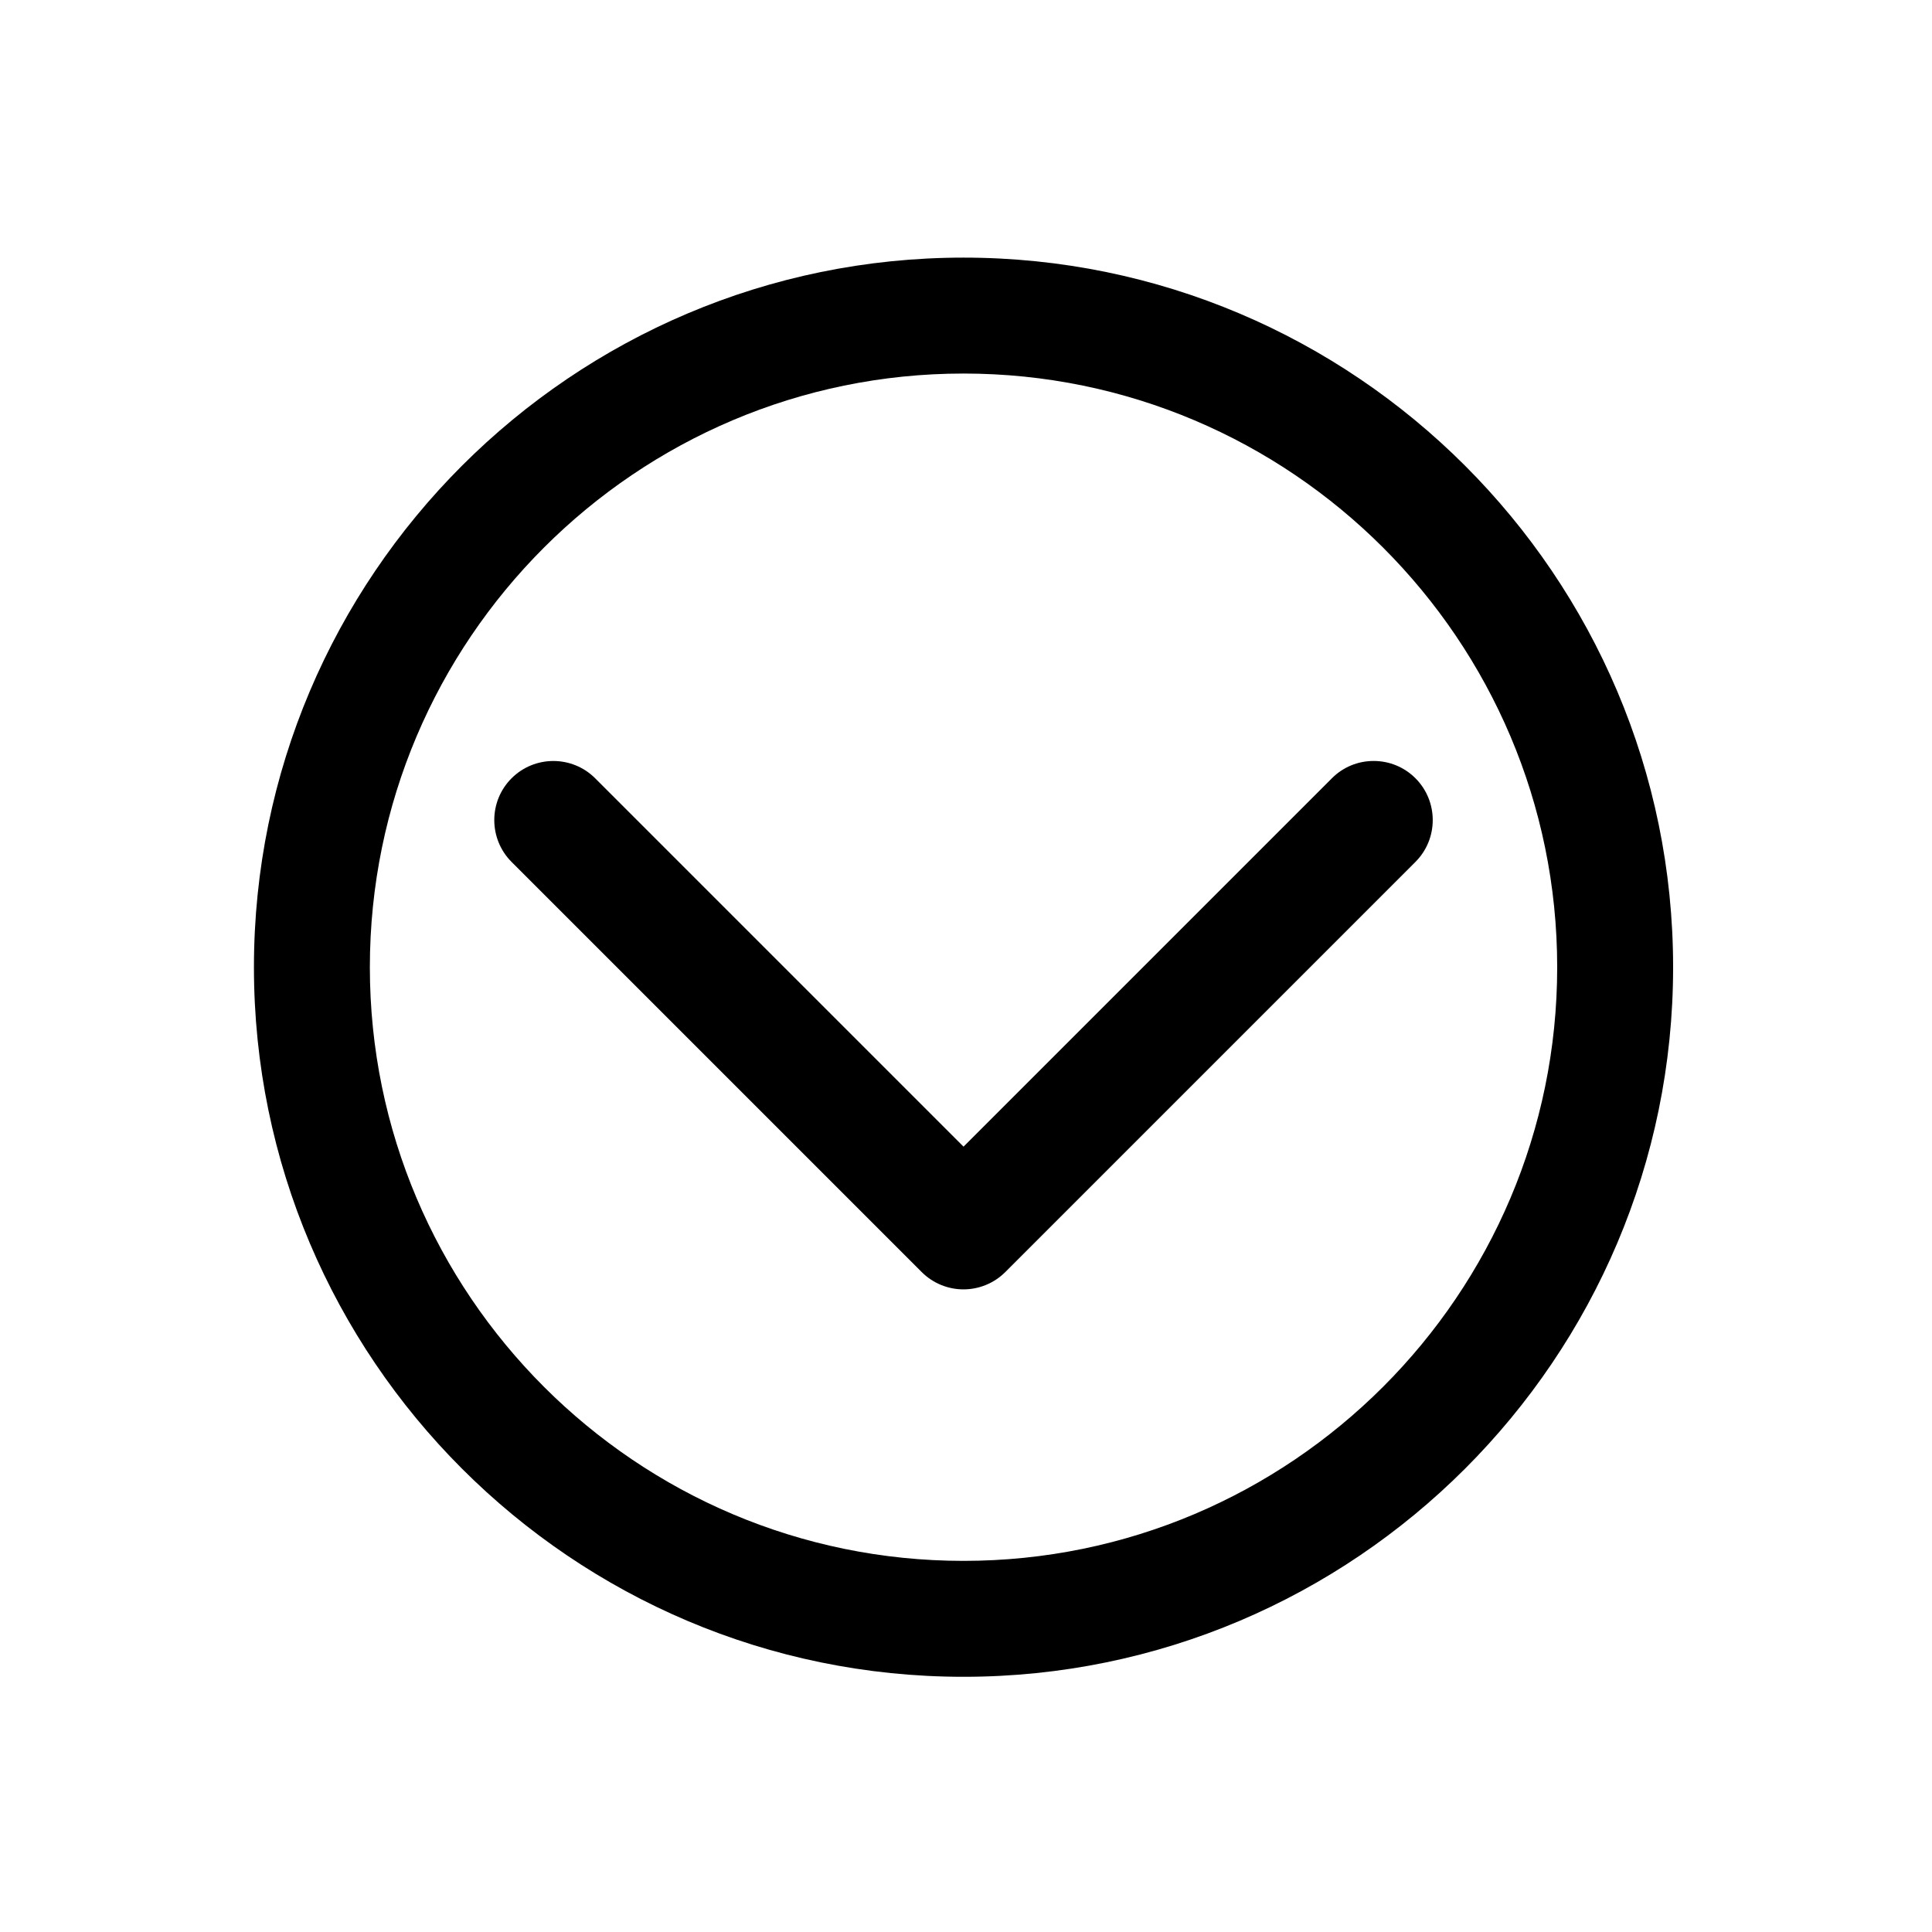 <?xml version="1.0" encoding="utf-8"?>
<!-- Generated by IcoMoon.io -->
<!DOCTYPE svg PUBLIC "-//W3C//DTD SVG 1.1//EN" "http://www.w3.org/Graphics/SVG/1.1/DTD/svg11.dtd">
<svg version="1.1" xmlns="http://www.w3.org/2000/svg" xmlns:xlink="http://www.w3.org/1999/xlink" width="32" height="32" viewBox="0 0 32 32">
<path  d="M23.445 12.891c-0.185-0.185-0.431-0.287-0.693-0.287s-0.508 0.102-0.692 0.287l-6.101 6.101-6.101-6.101c-0.382-0.382-1.003-0.382-1.385 0s-0.381 1.003 0 1.385l6.793 6.793c0.191 0.191 0.442 0.287 0.692 0.287s0.502-0.096 0.693-0.287l6.793-6.793c0.382-0.382 0.382-1.003 0.001-1.385z"></path>
<path  d="M15.959 4.267c-6.481 0-11.753 5.273-11.753 11.753s5.273 11.753 11.753 11.753 11.753-5.273 11.753-11.753c0-6.481-5.273-11.753-11.753-11.753zM15.959 25.853c-5.422 0-9.833-4.411-9.833-9.833s4.411-9.833 9.833-9.833c5.422 0 9.833 4.411 9.833 9.833s-4.412 9.833-9.833 9.833z"></path>
</svg>
